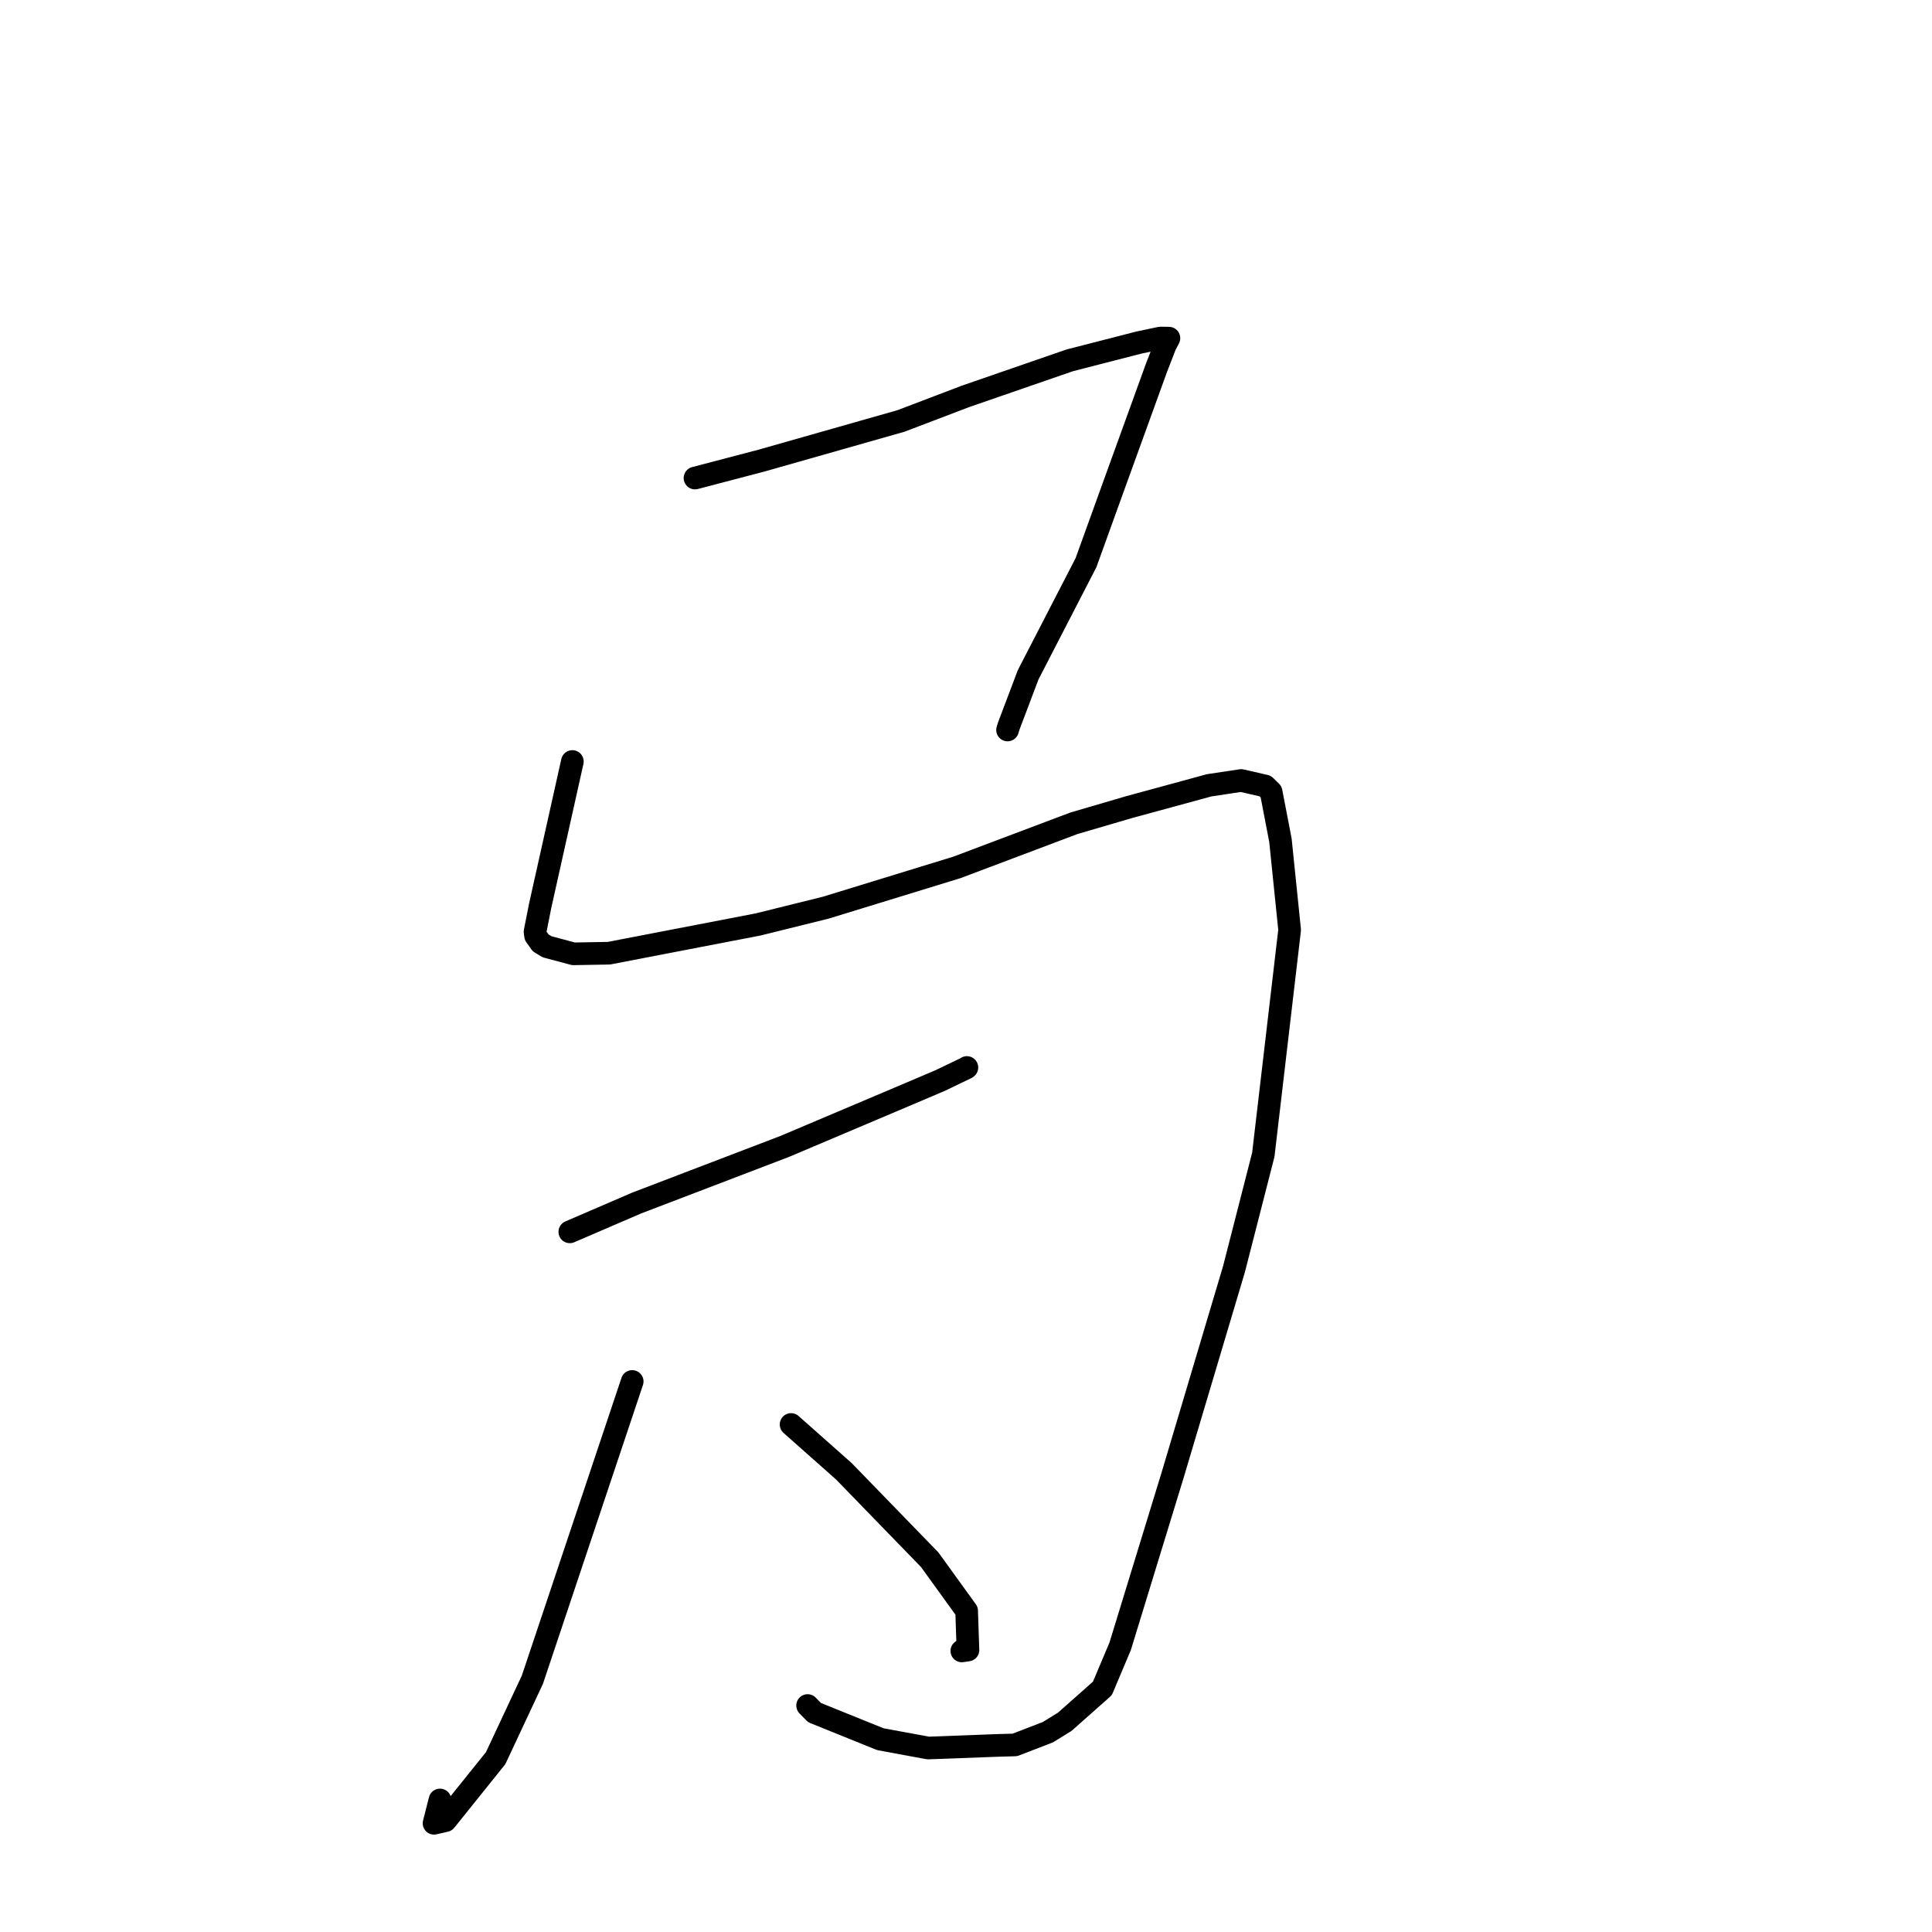 <?xml version="1.0" standalone="no"?>
    <svg width="256" height="256" xmlns="http://www.w3.org/2000/svg" version="1.1">
    <polyline stroke="black" stroke-width="3" stroke-linecap="round" fill="transparent" stroke-linejoin="round" points="92.09 63.345 100.901 61.033 119.384 55.779 127.948 52.517 141.74 47.749 150.922 45.389 153.774 44.79 154.821 44.806 154.88 44.807 154.889 44.807 154.404 45.734 153.233 48.753 147.309 65.112 143.899 74.558 136.238 89.408 133.653 96.239 133.506 96.727 " />
        <polyline stroke="black" stroke-width="3" stroke-linecap="round" fill="transparent" stroke-linejoin="round" points="75.842 100.904 74.135 108.554 71.575 120.017 70.895 123.457 70.966 123.992 71.635 124.934 72.487 125.449 75.988 126.387 80.69 126.305 100.445 122.497 109.425 120.27 126.817 114.929 142.304 109.087 149.645 106.938 160.225 104.057 164.459 103.419 167.643 104.15 168.426 104.912 169.663 111.33 170.883 123.218 167.395 153.003 163.513 168.154 155.352 195.545 148.431 218.133 146.071 223.728 141.083 228.147 138.845 229.527 134.475 231.213 132.217 231.275 122.987 231.621 116.651 230.453 107.924 226.925 107.012 225.99 " />
        <polyline stroke="black" stroke-width="3" stroke-linecap="round" fill="transparent" stroke-linejoin="round" points="75.502 163.226 84.369 159.405 103.987 151.904 120.551 144.889 124.569 143.18 128.075 141.495 128.104 141.463 128.115 141.452 128.119 141.447 " />
        <polyline stroke="black" stroke-width="3" stroke-linecap="round" fill="transparent" stroke-linejoin="round" points="83.77 183.051 70.545 222.569 65.678 232.961 59.031 241.241 57.512 241.594 58.251 238.694 58.299 238.504 " />
        <polyline stroke="black" stroke-width="3" stroke-linecap="round" fill="transparent" stroke-linejoin="round" points="104.821 188.75 111.81 194.947 123.191 206.672 128.085 213.445 128.26 218.636 127.447 218.756 " />
        </svg>